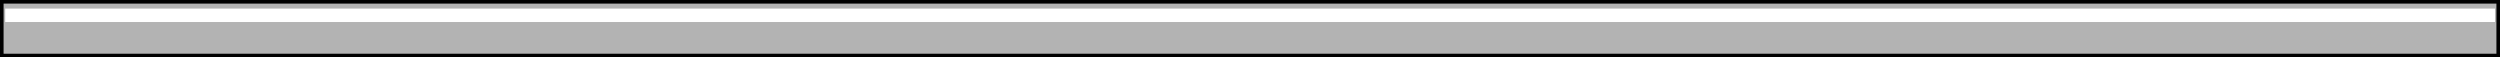 <?xml version="1.0" encoding="UTF-8" standalone="no"?>
<svg xmlns:xlink="http://www.w3.org/1999/xlink" height="16.0px" width="698.3px" xmlns="http://www.w3.org/2000/svg">
  <g transform="matrix(1.0, 0.0, 0.0, 1.0, 349.15, 8.0)">
    <path d="M347.75 -1.85 L347.75 -5.6 -347.7 -5.6 -347.7 -1.85 347.75 -1.85 M-348.65 7.5 L-348.65 -7.5 348.65 -7.5 348.65 7.5 -348.65 7.5" fill="#000000" fill-opacity="0.298" fill-rule="evenodd" stroke="none"/>
    <path d="M347.75 -1.85 L-347.7 -1.85 -347.7 -5.6 347.75 -5.6 347.75 -1.85" fill="#ffffff" fill-opacity="0.0" fill-rule="evenodd" stroke="none"/>
    <path d="M-348.65 7.5 L348.65 7.5 348.65 -7.5 -348.65 -7.5 -348.65 7.5 Z" fill="none" stroke="#000000" stroke-linecap="round" stroke-linejoin="miter-clip" stroke-miterlimit="4.0" stroke-width="1.0"/>
  </g>
</svg>
